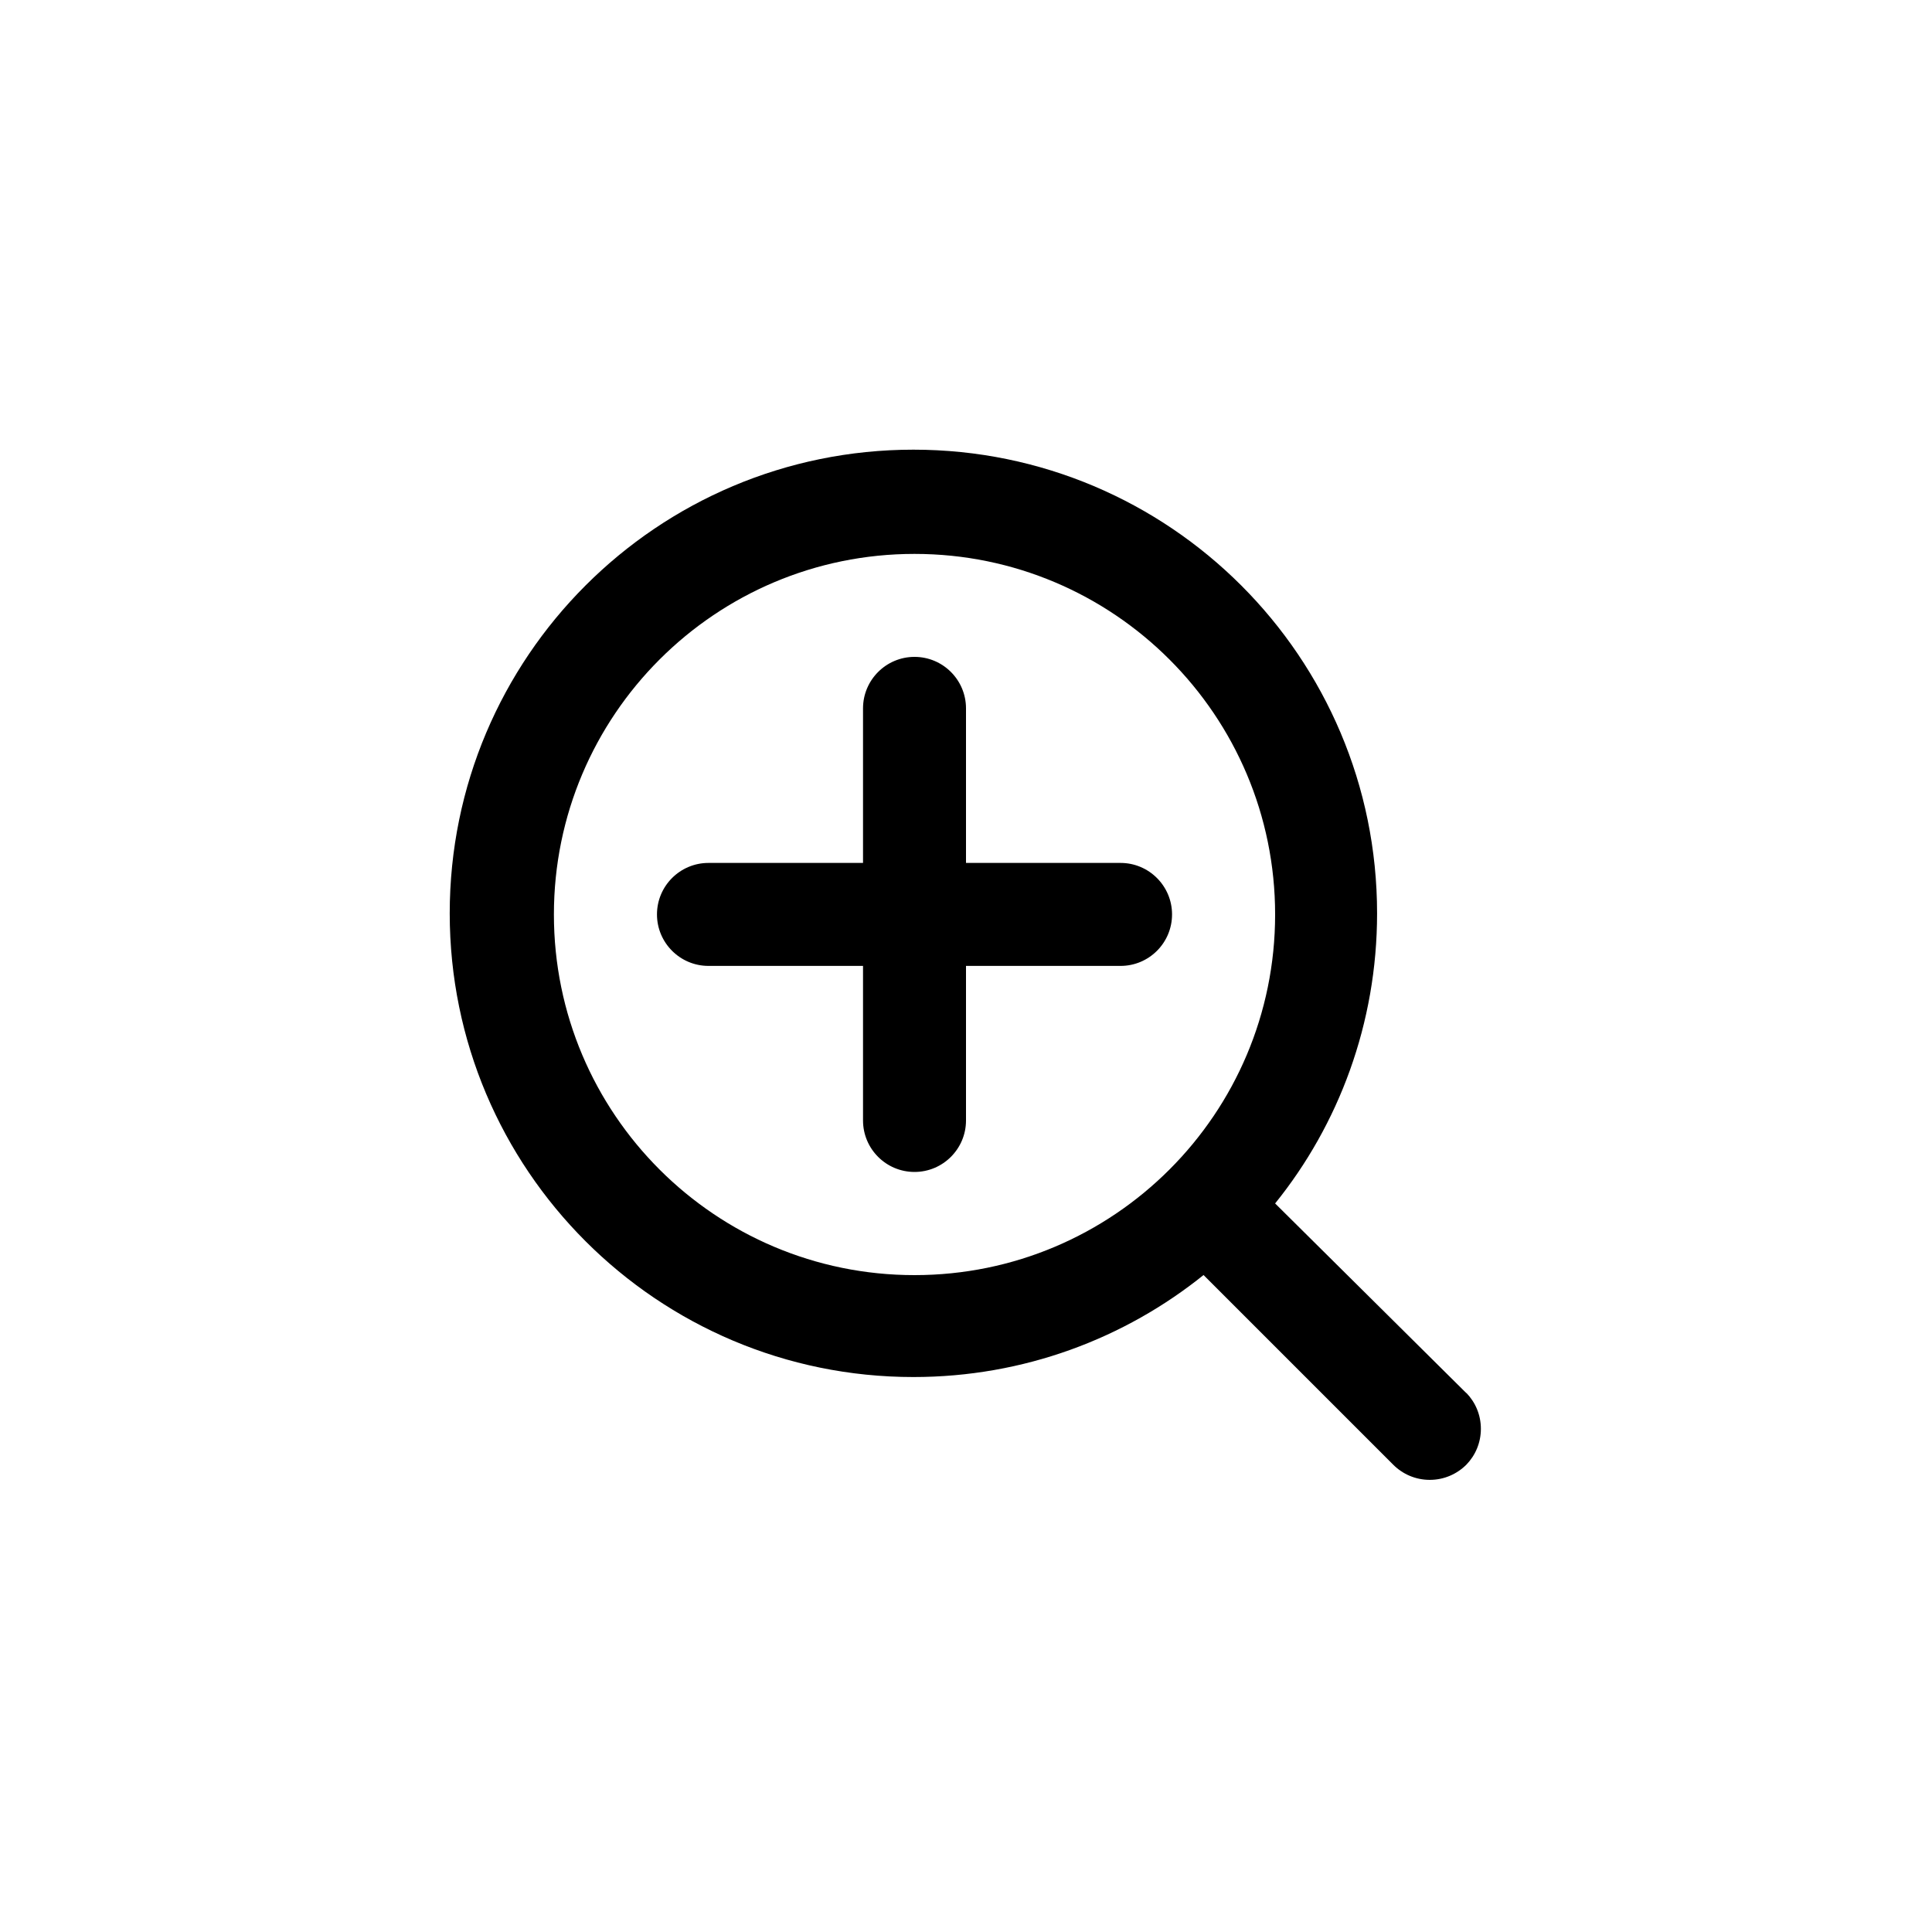 <!-- Generated by IcoMoon.io -->
<svg version="1.1" xmlns="http://www.w3.org/2000/svg" width="40" height="40" viewBox="0 0 40 40">
<title>ul-search-plus</title>
<path d="M23.2 17.866h-3.2v-3.2c0-0.589-0.478-1.066-1.066-1.066s-1.066 0.478-1.066 1.066v0 3.2h-3.2c-0.589 0-1.066 0.478-1.066 1.066s0.478 1.066 1.066 1.066v0h3.2v3.2c0 0.589 0.478 1.066 1.066 1.066s1.066-0.478 1.066-1.066v0-3.2h3.2c0.589 0 1.066-0.478 1.066-1.066s-0.478-1.066-1.066-1.066v0zM30.358 28.842l-3.958-3.926c1.315-1.629 2.111-3.725 2.111-6.006 0-5.302-4.298-9.6-9.6-9.6s-9.6 4.298-9.6 9.6c0 5.302 4.298 9.6 9.6 9.6 2.282 0 4.378-0.796 6.025-2.126l-0.018 0.014 3.926 3.926c0.194 0.195 0.462 0.315 0.758 0.315s0.564-0.121 0.758-0.315v0c0.186-0.192 0.3-0.453 0.3-0.742s-0.114-0.55-0.3-0.742v0zM18.934 26.4c-4.124 0-7.466-3.343-7.466-7.466s3.343-7.466 7.466-7.466c4.124 0 7.466 3.343 7.466 7.466v0c0 4.124-3.343 7.466-7.466 7.466v0z"></path>
</svg>
